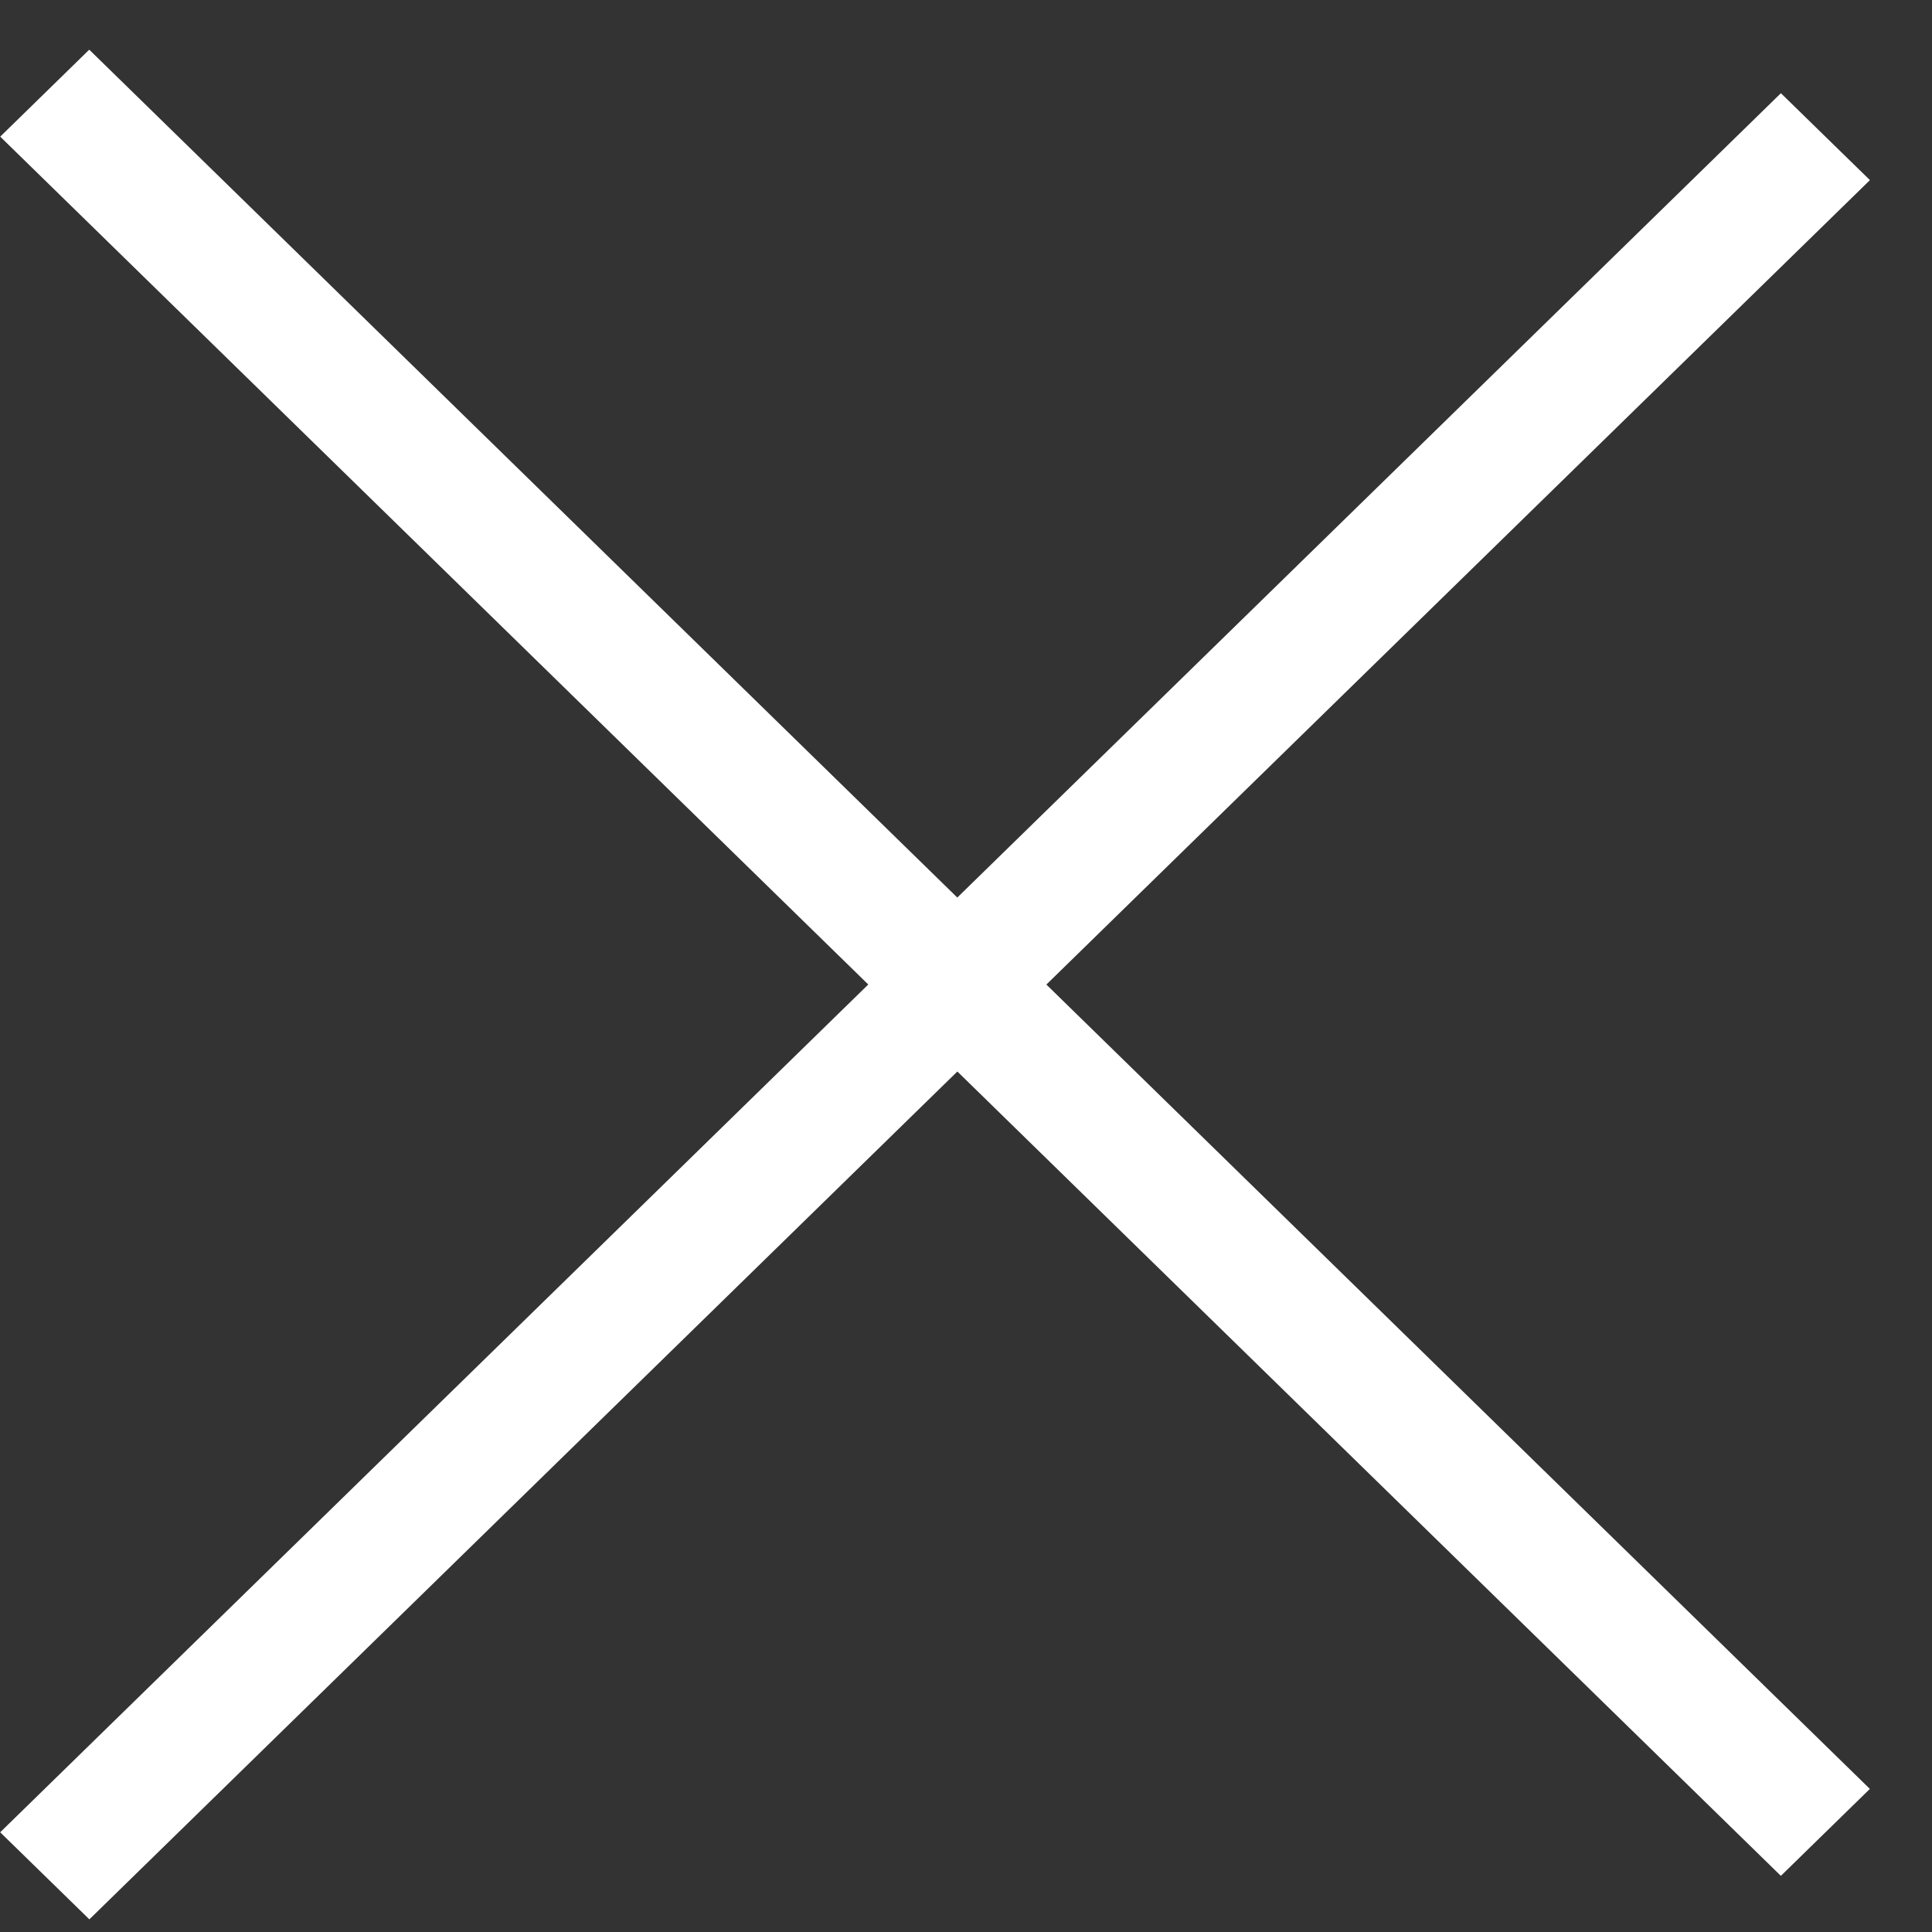 <svg width="31" height="31" fill="none" xmlns="http://www.w3.org/2000/svg">
  <rect width="100%" height="100%" fill="#333333" stroke="none"/>
  <path d="M.004 2.192L1.432.797l28.571 27.907-1.428 1.395L.003 2.192z" fill="#fff"/>
  <path d="M28.575 1.495l1.429 1.395-28.57 27.907L.003 29.4 28.576 1.495z" fill="#fff"/>
</svg>
